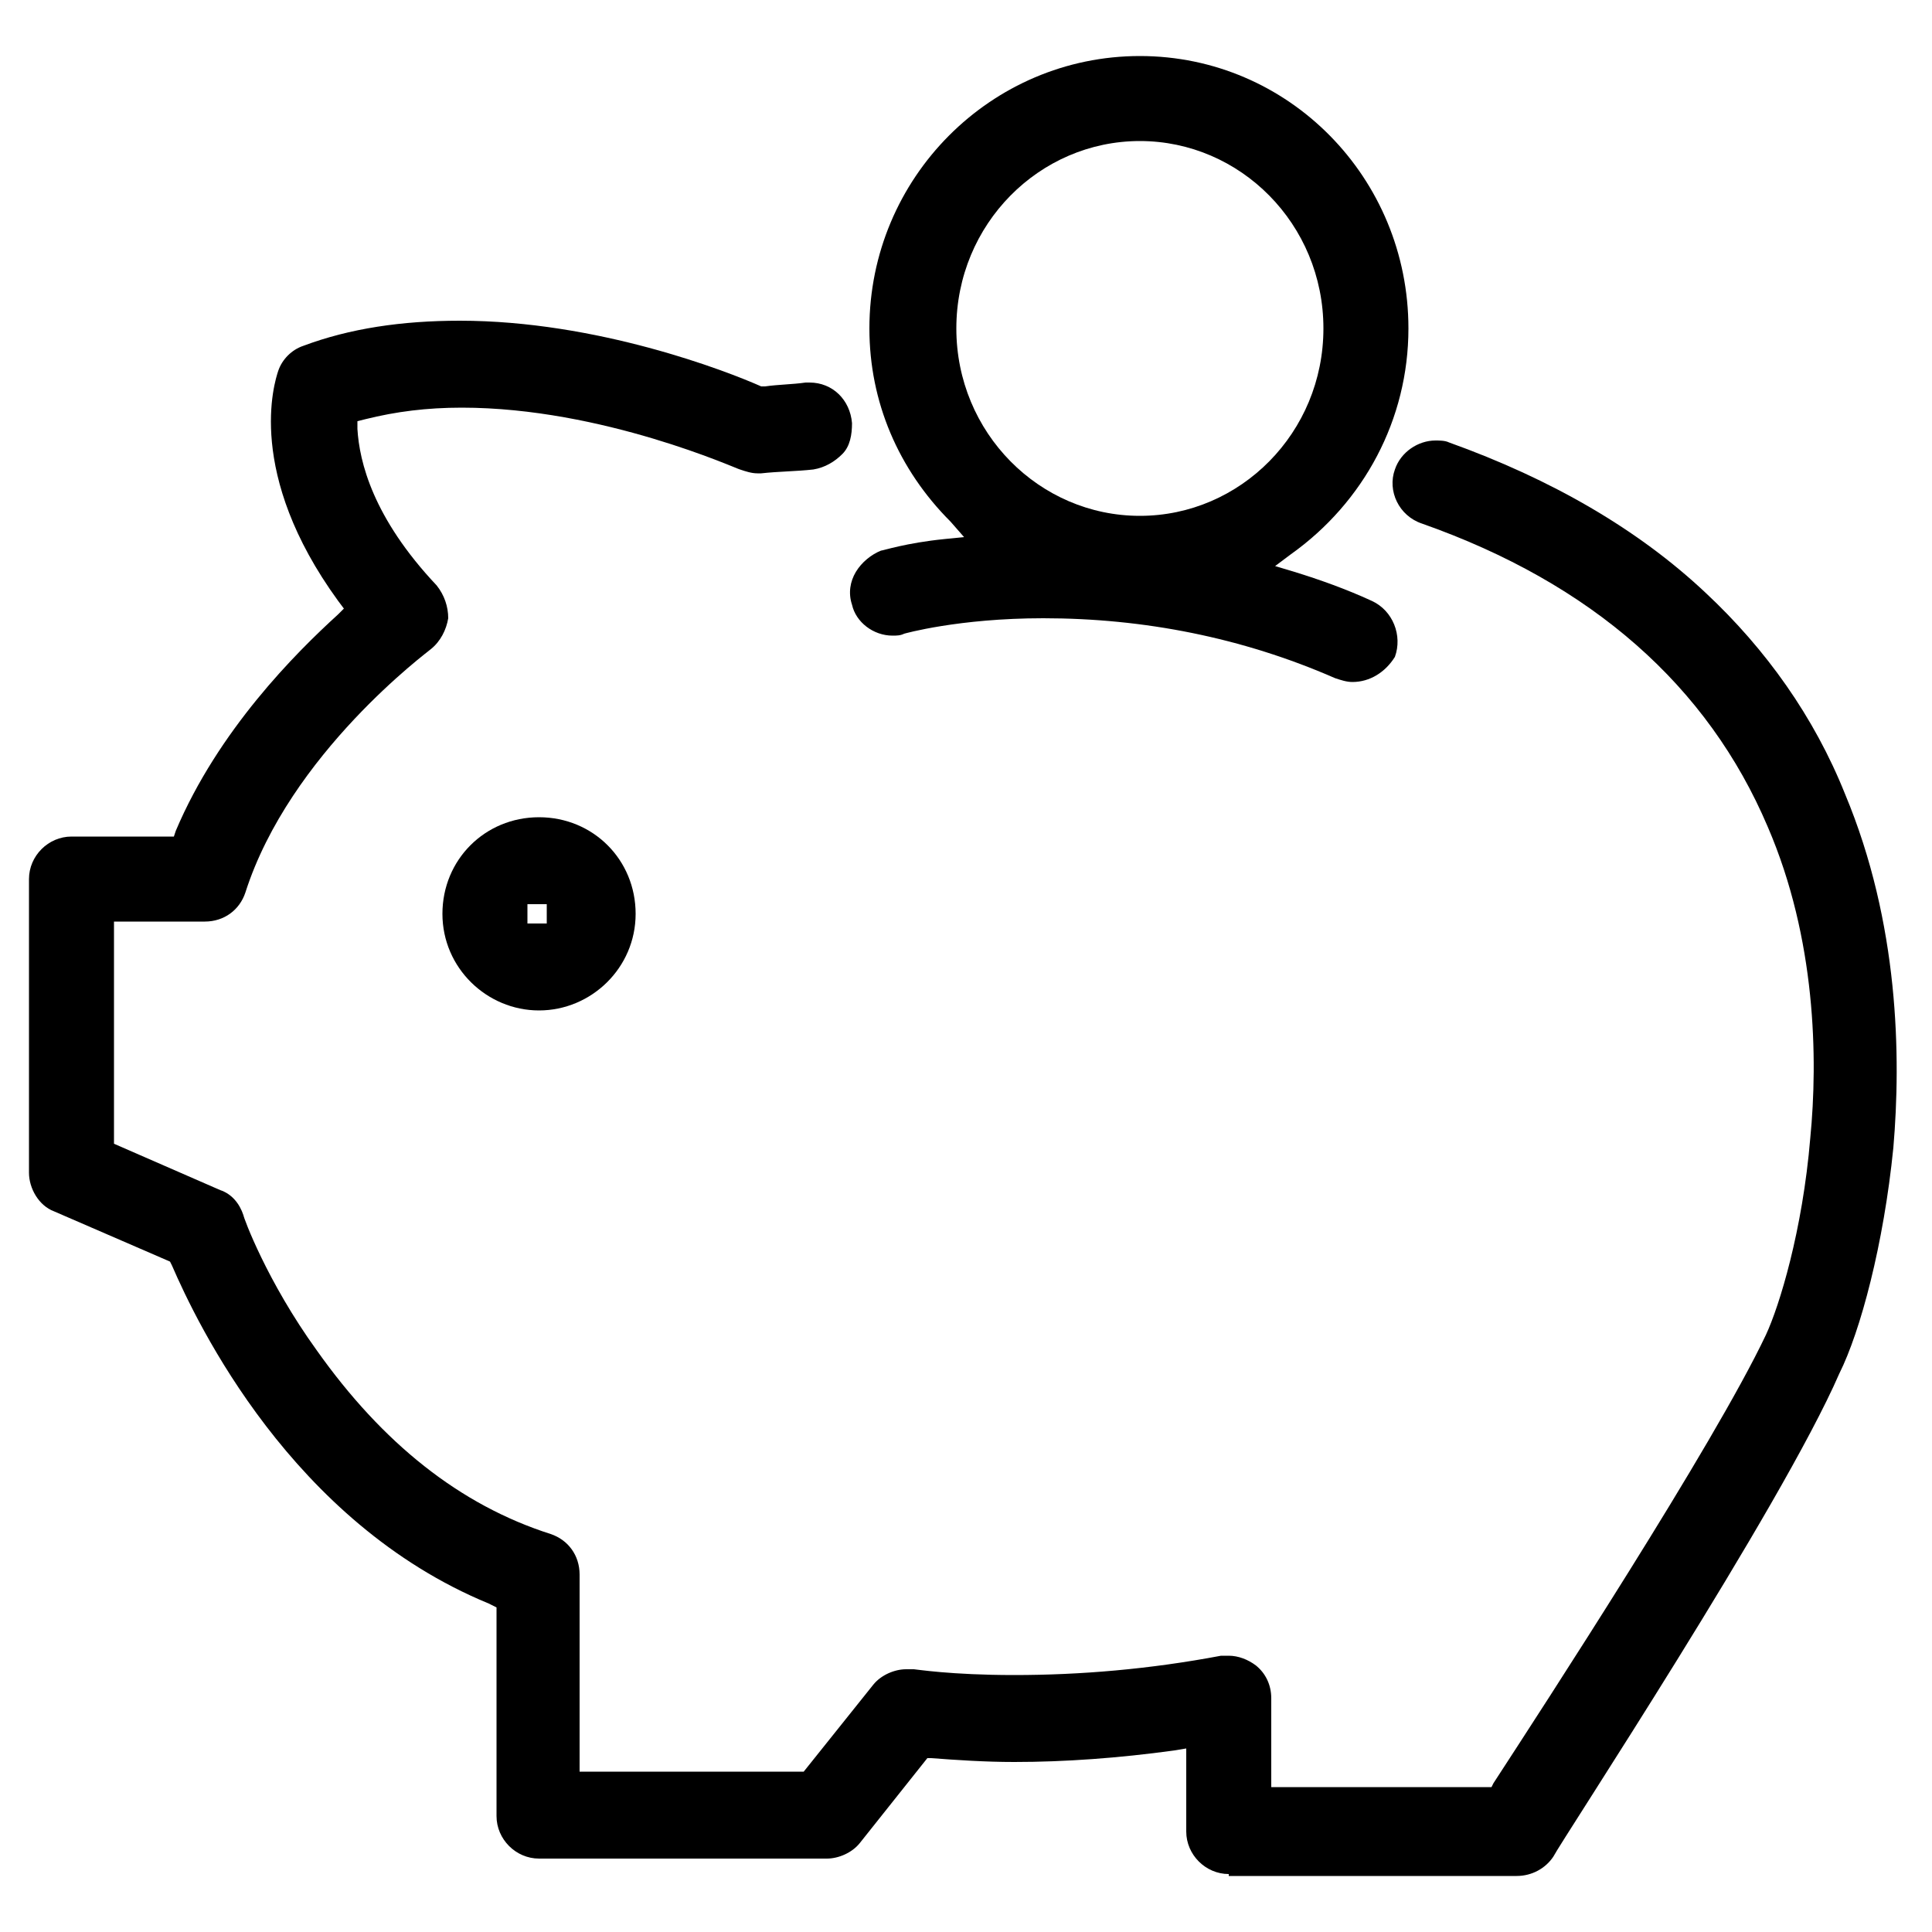<?xml version="1.0" standalone="no"?><!DOCTYPE svg PUBLIC "-//W3C//DTD SVG 1.1//EN" "http://www.w3.org/Graphics/SVG/1.1/DTD/svg11.dtd"><svg t="1555915958720" class="icon" style="" viewBox="0 0 1024 1024" version="1.1" xmlns="http://www.w3.org/2000/svg" p-id="2787" xmlns:xlink="http://www.w3.org/1999/xlink" width="200" height="200"><defs><style type="text/css"></style></defs><path d="M651.264 993.28c-12.288 0-22.528-10.24-22.528-22.528v-44.032l-6.144 1.024c-29.696 4.096-58.368 6.144-84.992 6.144-15.36 0-30.72-1.024-44.032-2.048H491.52l-35.84 45.056c-4.096 5.12-11.264 8.192-17.408 8.192H285.696c-12.288 0-22.528-10.24-22.528-22.528V851.968l-4.096-2.048C154.624 806.912 104.448 701.44 91.136 670.72l-1.024-2.048-61.44-26.624c-8.192-3.072-13.312-12.288-13.312-20.48V465.92c0-12.288 10.24-22.528 22.528-22.528H92.16l1.024-3.072c22.528-53.248 63.488-94.208 86.016-114.688l3.072-3.072-3.072-4.096c-49.152-67.584-33.792-115.712-31.744-121.856 2.048-6.144 7.168-11.264 13.312-13.312 24.576-9.216 52.224-13.312 82.944-13.312 72.704 0 141.312 26.624 159.744 34.816h2.048c7.168-1.024 14.336-1.024 21.504-2.048h2.048c12.288 0 21.504 9.216 22.528 21.504 0 6.144-1.024 12.288-5.12 16.384-4.096 4.096-9.216 7.168-15.36 8.192-9.216 1.024-18.432 1.024-27.648 2.048h-2.048c-3.072 0-6.144-1.024-9.216-2.048-1.024 0-72.704-32.768-147.456-32.768-18.432 0-34.816 2.048-51.2 6.144l-4.096 1.024v4.096c1.024 17.408 8.192 47.104 41.984 82.944 4.096 5.12 6.144 11.264 6.144 17.408-1.024 6.144-4.096 12.288-9.216 16.384-1.024 1.024-74.752 55.296-98.304 129.024-3.072 9.216-11.264 15.36-21.504 15.36H60.416v117.76l56.32 24.576c6.144 2.048 10.24 7.168 12.288 13.312 0 1.024 12.288 34.816 38.912 71.68 34.816 49.152 75.776 81.92 123.904 97.28 9.216 3.072 15.36 11.264 15.36 21.504v104.448h118.784l36.864-46.08c4.096-5.12 11.264-8.192 17.408-8.192h4.096c1.024 0 19.456 3.072 53.248 3.072 34.816 0 71.68-3.072 109.568-10.24h4.096c5.12 0 10.24 2.048 14.336 5.12 5.12 4.096 8.192 10.24 8.192 17.408v47.104h116.736l1.024-2.048c26.624-40.96 116.736-179.2 144.384-237.568 7.168-15.36 19.456-55.296 23.552-104.448 4.096-41.984 3.072-105.472-22.528-164.864-31.744-74.752-93.184-129.024-183.296-160.768-12.288-4.096-18.432-17.408-14.336-28.672 3.072-9.216 12.288-15.36 21.504-15.36 2.048 0 5.12 0 7.168 1.024 54.272 19.456 100.352 46.08 136.192 79.872 31.744 29.696 57.344 65.536 73.728 106.496 28.672 68.608 29.696 139.264 25.6 187.392-5.12 51.2-17.408 97.28-28.672 119.808-30.72 70.656-147.456 247.808-151.552 256-4.096 6.144-11.264 10.24-19.456 10.24H651.264z" p-id="2788"></path><path d="M285.696 535.552c-27.648 0-51.2-22.528-51.2-51.2s22.528-51.2 51.2-51.2 51.2 22.528 51.2 51.2-23.552 51.2-51.2 51.2z m-6.144-51.2v5.12h10.24v-10.24h-10.24v5.12z m437.248-122.88c-3.072 0-6.144-1.024-9.216-2.048C658.432 337.92 606.208 327.68 552.96 327.68c-45.056 0-73.728 8.192-73.728 8.192-2.048 1.024-4.096 1.024-6.144 1.024-10.24 0-19.456-7.168-21.504-16.384-2.048-6.144-1.024-12.288 2.048-17.408 3.072-5.12 8.192-9.216 13.312-11.264 1.024 0 13.312-4.096 33.792-6.144l10.24-1.024-7.168-8.192c-27.648-27.648-43.008-63.488-43.008-102.4 0-79.872 64.512-144.384 143.36-144.384S746.496 94.208 746.496 174.08c0 48.128-23.552 92.16-62.464 119.808l-8.192 6.144 10.24 3.072c13.312 4.096 27.648 9.216 40.96 15.36 11.264 5.12 16.384 18.432 12.288 29.696-5.12 8.192-13.312 13.312-22.528 13.312z m-112.64-286.72c-53.248 0-97.28 44.032-97.28 99.328s44.032 99.328 97.28 99.328 97.28-44.032 97.28-99.328-44.032-99.328-97.28-99.328z" p-id="2789"></path></svg>